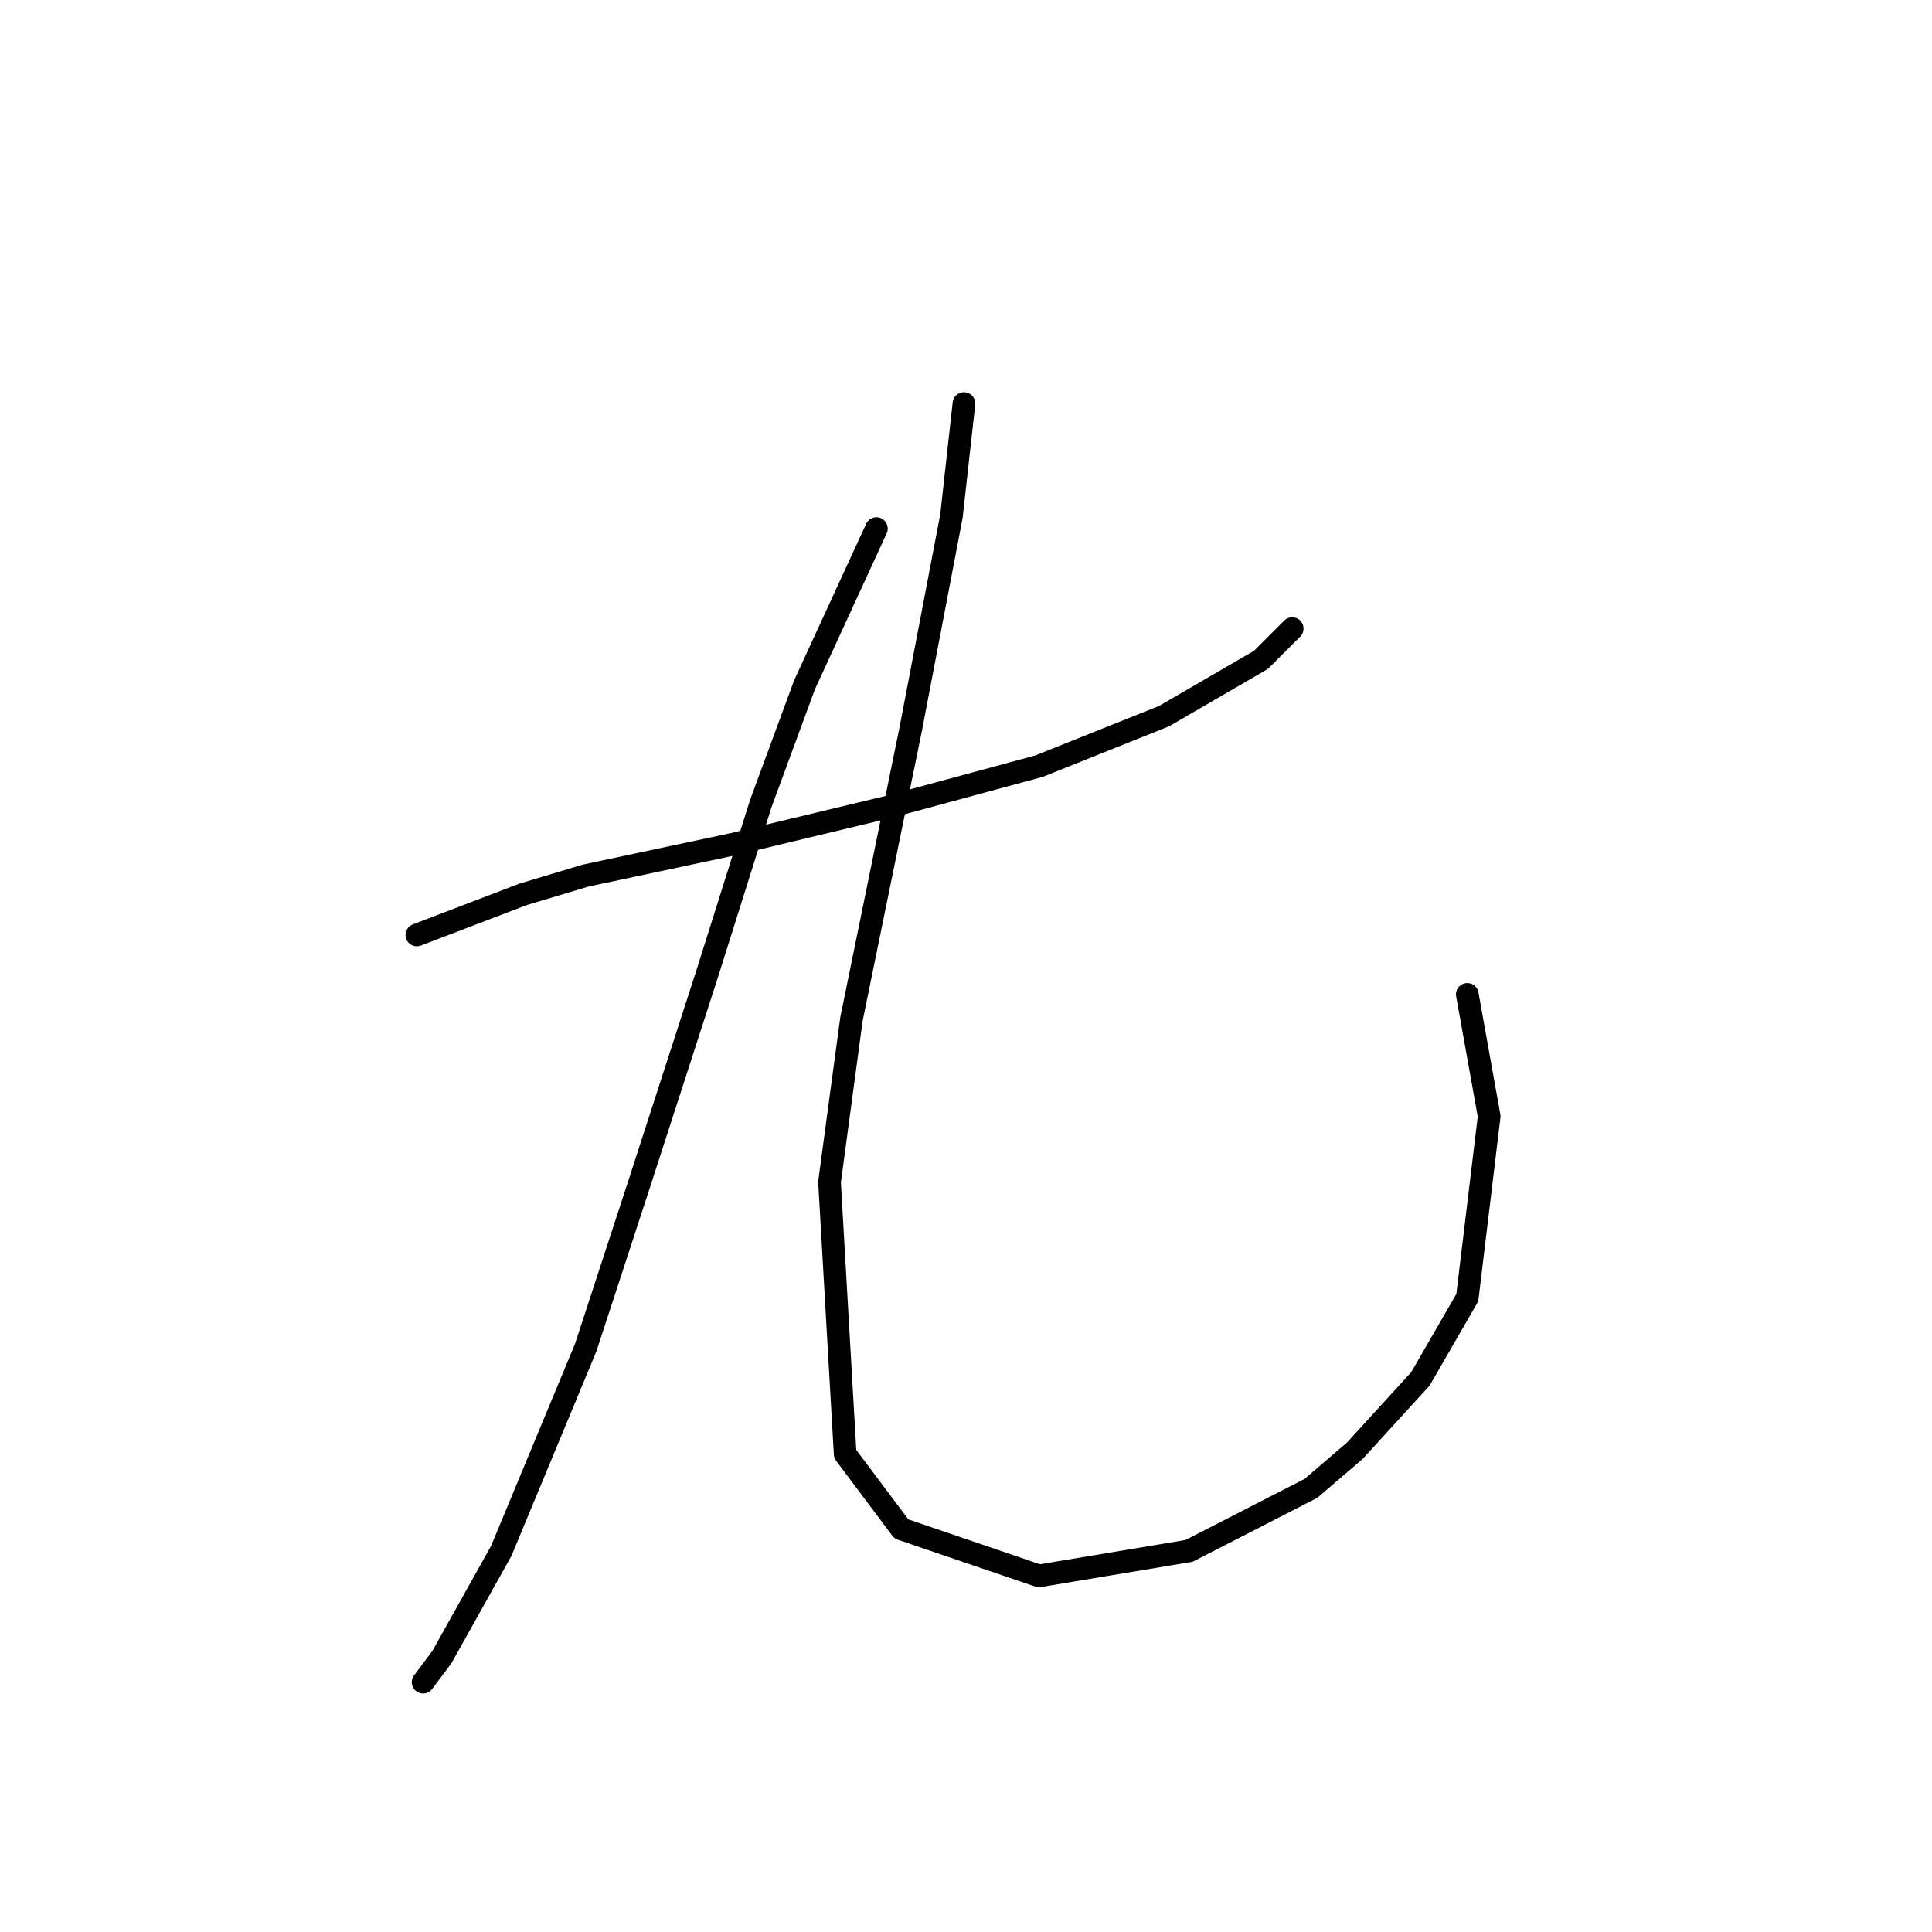 <?xml version="1.0" standalone="no"?>
    <svg width="256" height="256" xmlns="http://www.w3.org/2000/svg" version="1.1">
    <polyline stroke="black" stroke-width="3" stroke-linecap="round" fill="transparent" stroke-linejoin="round" points="55.235 123.89 69.32 118.504 77.605 116.019 97.075 111.876 117.787 106.905 137.671 101.52 154.241 94.892 167.083 87.435 171.226 83.293 171.226 83.293 " />
        <polyline stroke="black" stroke-width="3" stroke-linecap="round" fill="transparent" stroke-linejoin="round" points="116.13 70.037 106.602 90.749 100.803 106.491 93.76 128.861 84.647 157.03 77.605 178.571 66.42 205.498 58.549 219.582 56.064 222.896 56.064 222.896 " />
        <polyline stroke="black" stroke-width="3" stroke-linecap="round" fill="transparent" stroke-linejoin="round" points="127.729 53.467 126.072 68.38 120.687 96.549 112.816 135.075 109.916 156.616 111.988 192.656 119.444 202.598 137.671 208.812 157.556 205.498 173.711 197.212 179.511 192.241 188.21 182.714 194.424 171.943 197.324 147.916 194.424 131.761 194.424 131.761 " />
        </svg>